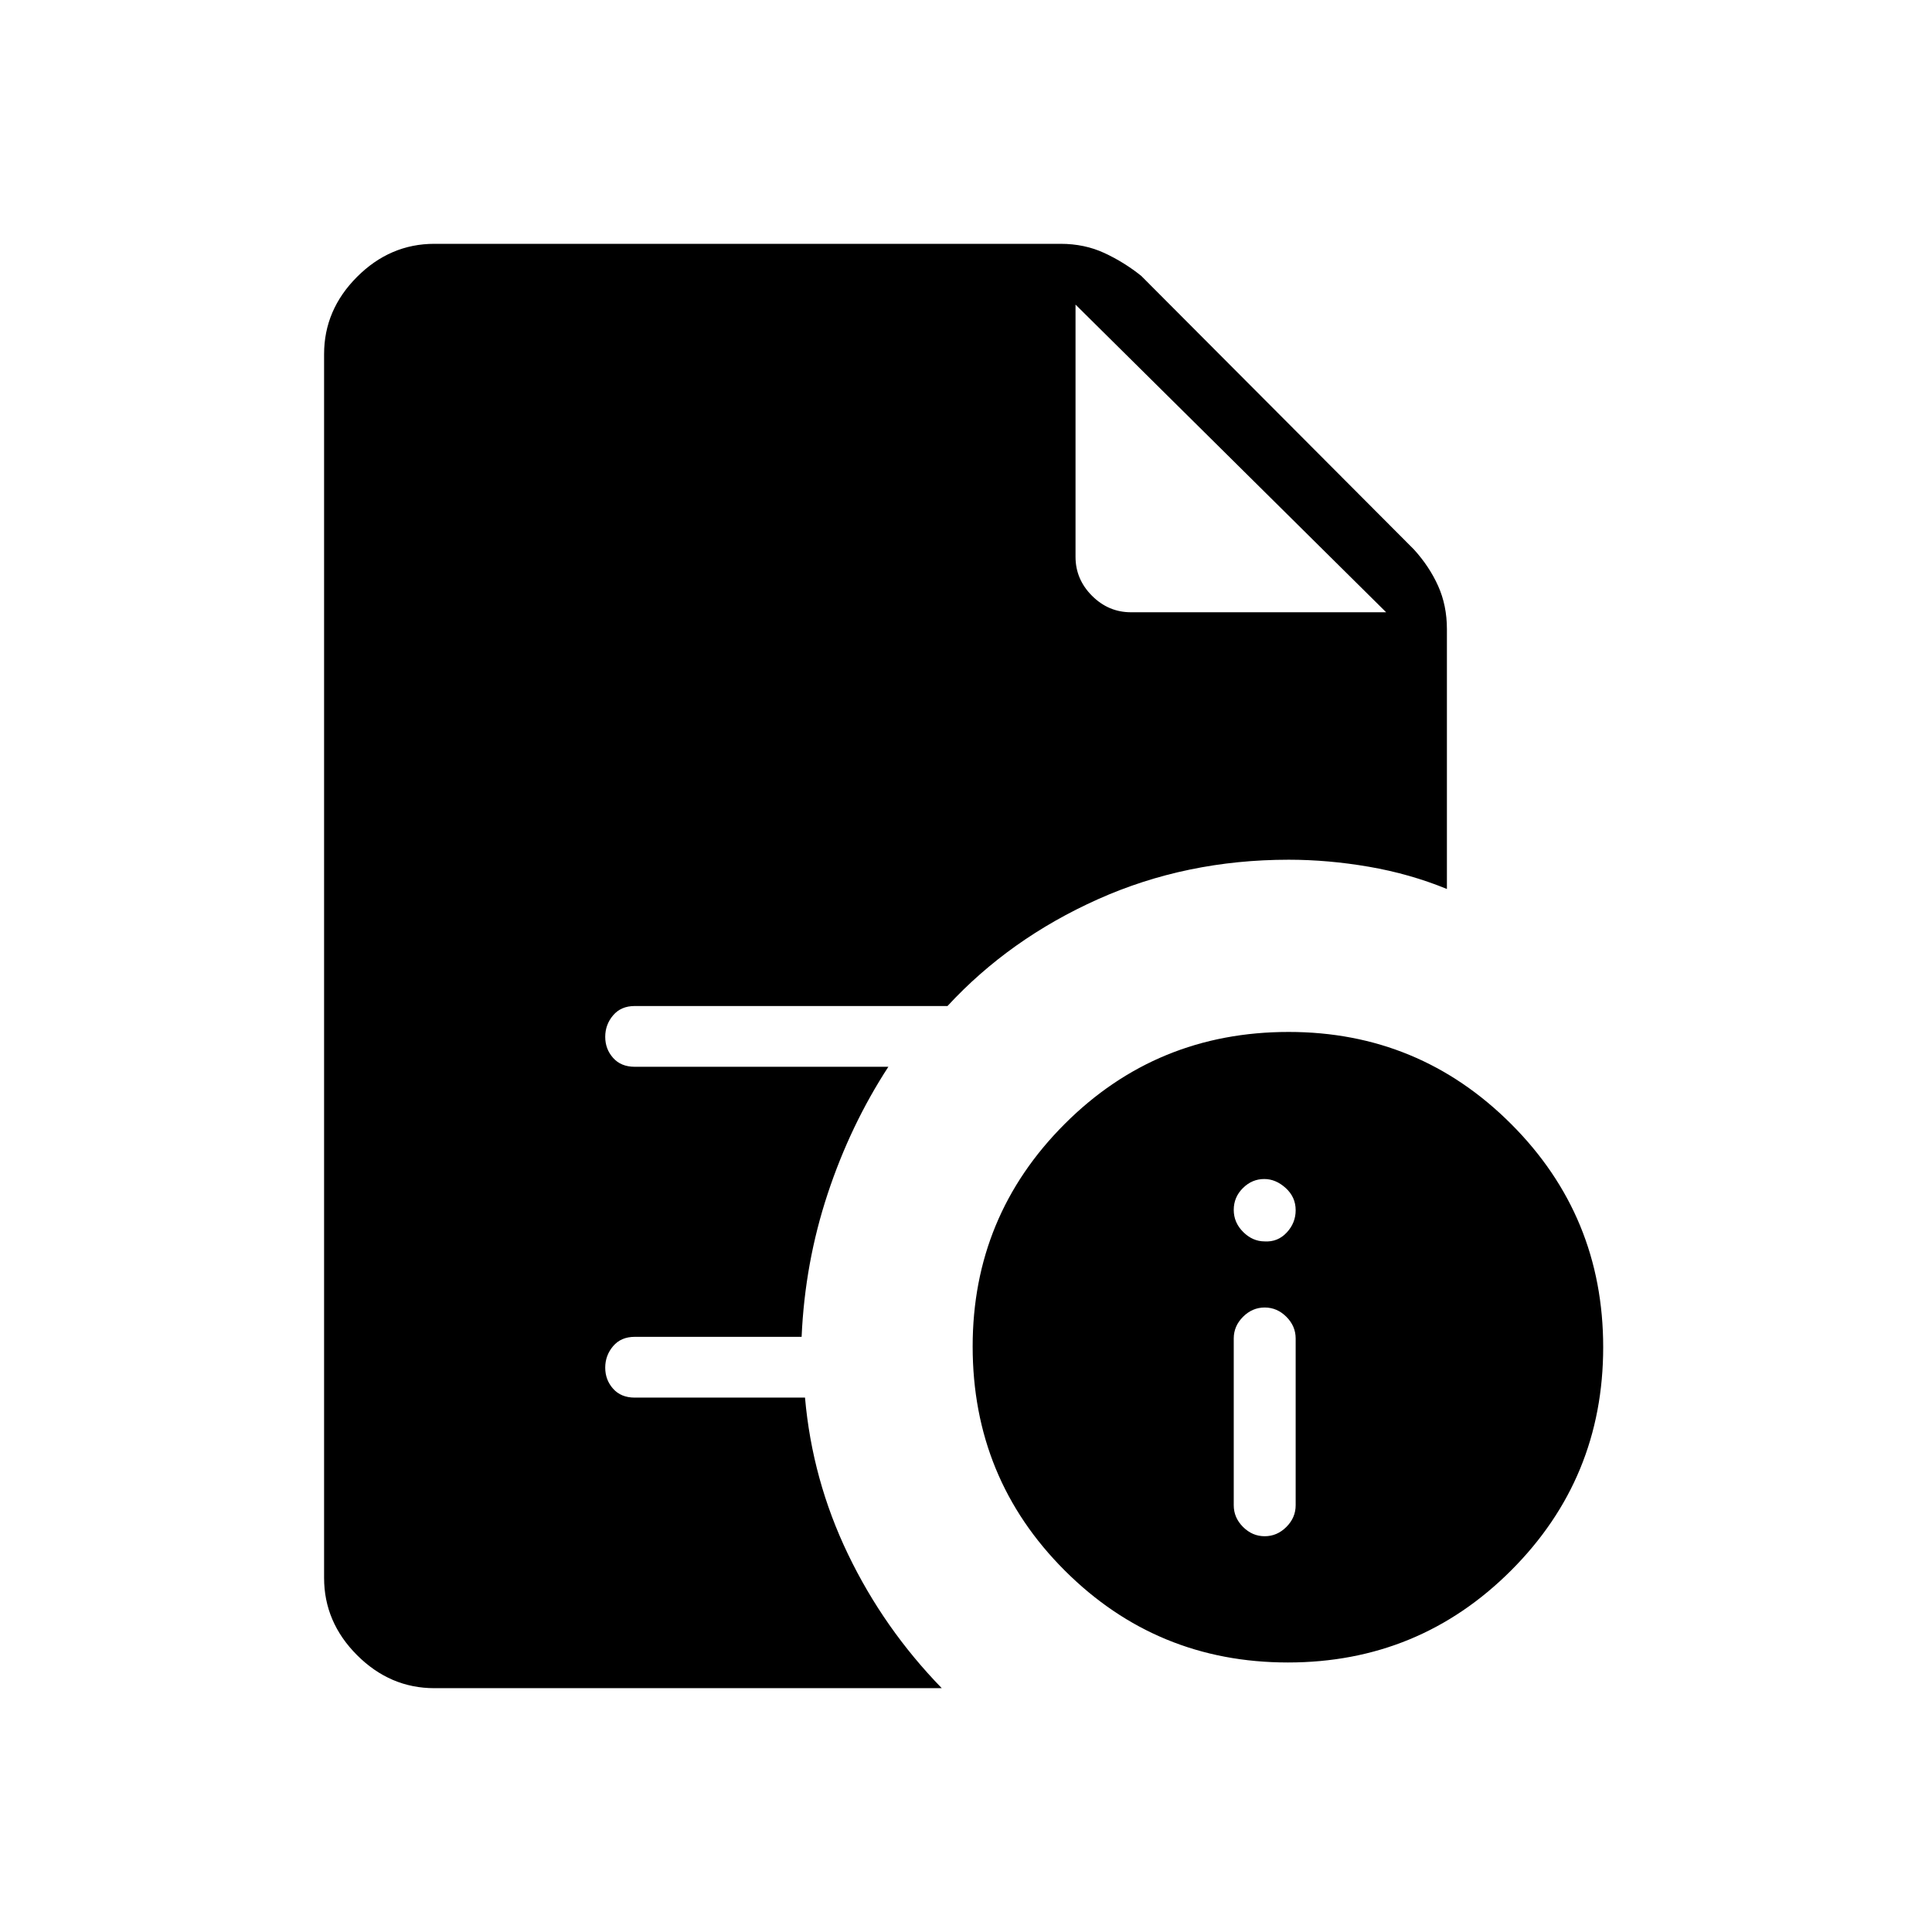 <svg xmlns="http://www.w3.org/2000/svg" height="48" viewBox="0 96 960 960" width="48"><path d="M628.423 859.346q6.154 0 10.769-4.615 4.616-4.615 4.616-10.769v-82.885q0-6.154-4.616-10.769-4.615-4.616-10.769-4.616t-10.769 4.616q-4.616 4.615-4.616 10.769v82.885q0 6.154 4.616 10.769 4.615 4.615 10.769 4.615Zm0-146.5q6.462.385 10.923-4.381 4.462-4.765 4.462-11.119 0-6.508-4.932-11.004-4.931-4.496-10.673-4.496-6.088 0-10.626 4.517-4.539 4.516-4.539 10.824t4.693 10.983q4.692 4.676 10.692 4.676Zm11.546 209.231q-65.171 0-110.916-45.708-45.745-45.709-45.745-111.323 0-64.787 45.708-110.532 45.708-45.745 111.323-45.745 64.787 0 110.532 45.737 45.745 45.738 45.745 110.909 0 65.172-45.738 110.917-45.737 45.745-110.909 45.745Zm-78.008-521.846h126.808L534.423 247.346l154.346 152.885-154.346-152.885v125.346q0 11.158 8.19 19.349 8.191 8.19 19.348 8.19ZM215.846 934.846q-22.012 0-38.41-16.397-16.398-16.398-16.398-38.41V271.961q0-22.012 16.398-38.409 16.398-16.398 38.41-16.398H527q11.894 0 21.735 4.557 9.842 4.558 18.345 11.381l135.418 135.854q7.733 8.477 12.098 18.195 4.366 9.717 4.366 21.474v129.116q-18.43-7.539-38.718-11.039-20.289-3.5-39.898-3.5-50.911 0-94.782 19.635-43.871 19.634-74.756 53.058H315.385q-6.808 0-10.731 4.62-3.923 4.621-3.923 10.692 0 6.07 3.923 10.475 3.923 4.405 10.731 4.405h126.038q-18.876 28.985-30.179 63.177-11.303 34.191-12.927 71.015h-82.932q-6.808 0-10.731 4.621t-3.923 10.691q0 6.07 3.923 10.476 3.923 4.405 10.731 4.405h84.616q3.592 40.879 21.364 77.814 17.772 36.935 46.597 66.57H215.846Z"/></svg>